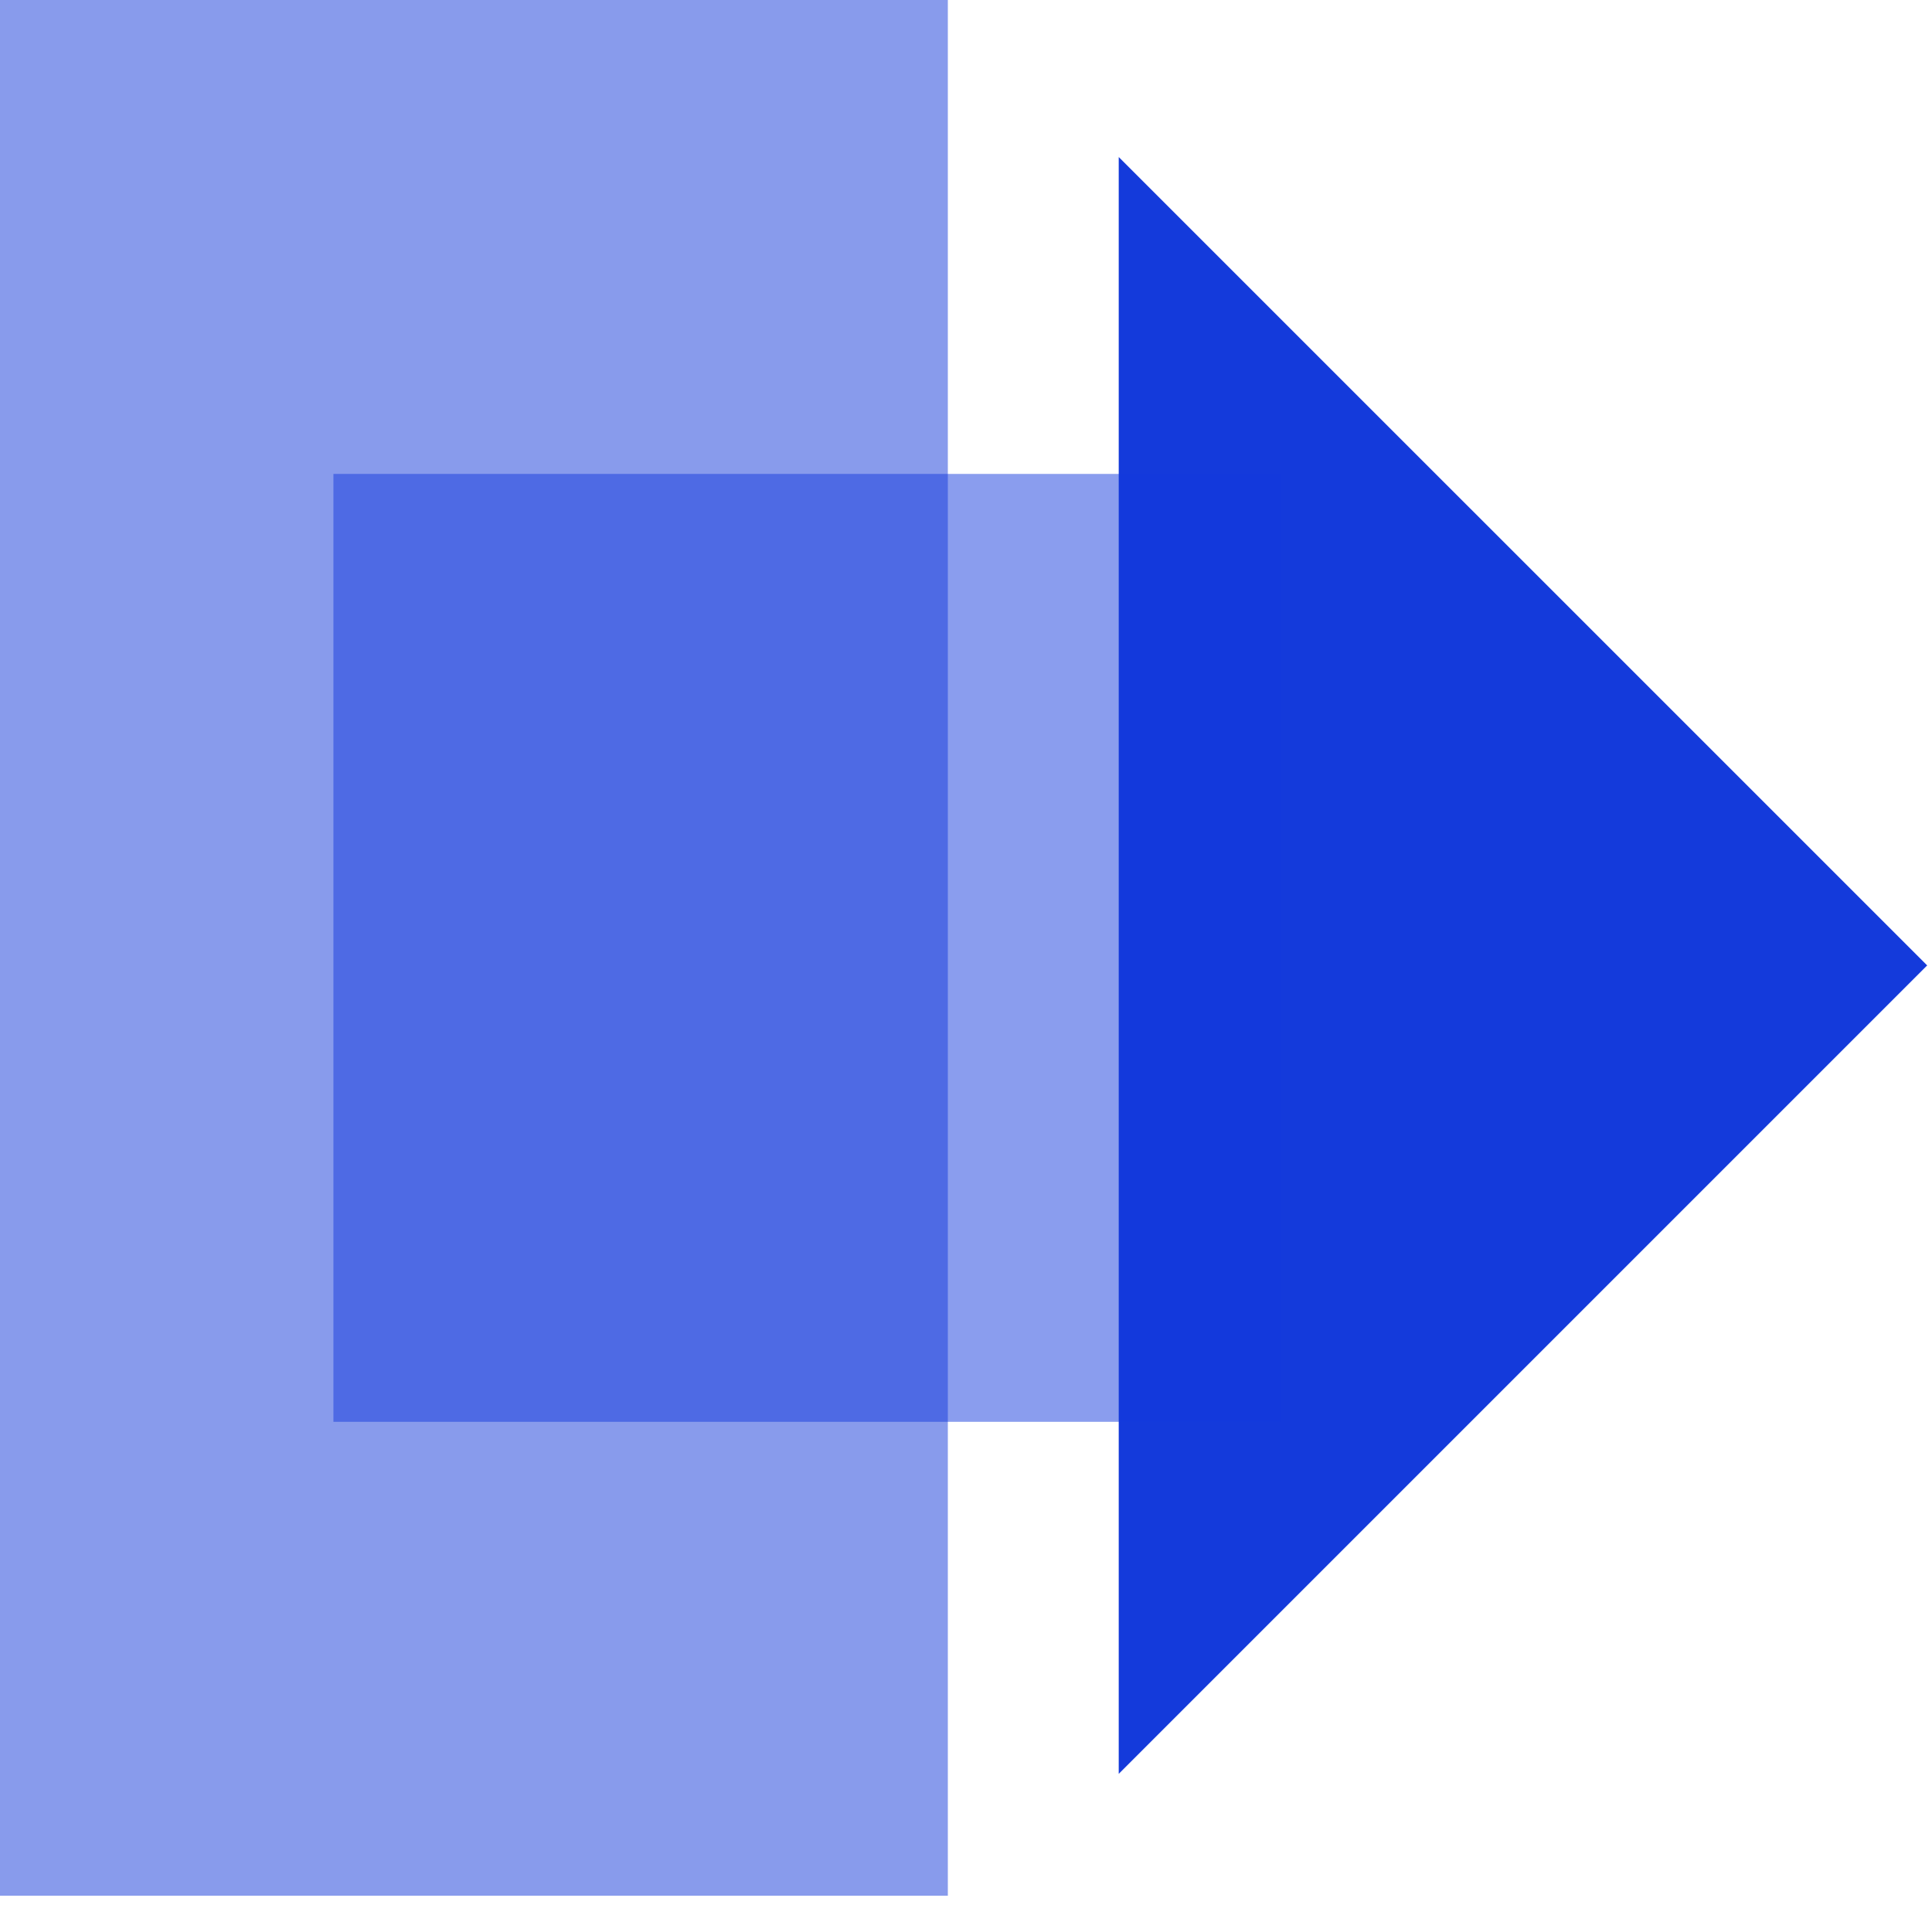 <?xml version="1.0" encoding="UTF-8"?>
<svg width="40px" height="40px" viewBox="0 0 40 40" version="1.1" xmlns="http://www.w3.org/2000/svg" xmlns:xlink="http://www.w3.org/1999/xlink">
    <!-- Generator: Sketch 48.2 (47327) - http://www.bohemiancoding.com/sketch -->
    <title>picto-sortie</title>
    <desc>Created with Sketch.</desc>
    <defs></defs>
    <g id="-" stroke="none" stroke-width="1" fill="none" fill-rule="evenodd">
        <g id="picto-sortie" fill="#143ADB">
            <polygon id="Fill-1" points="23.162 36.726 39.9 19.988 23.162 3.251"></polygon>
            <polygon id="Fill-2" opacity="0.504" points="0 39.249 19.624 39.249 19.624 0 0 0"></polygon>
            <polygon id="Fill-4" opacity="0.496" points="6.903 29.437 26.527 29.437 26.527 9.812 6.903 9.812"></polygon>
        </g>
    </g>
</svg>